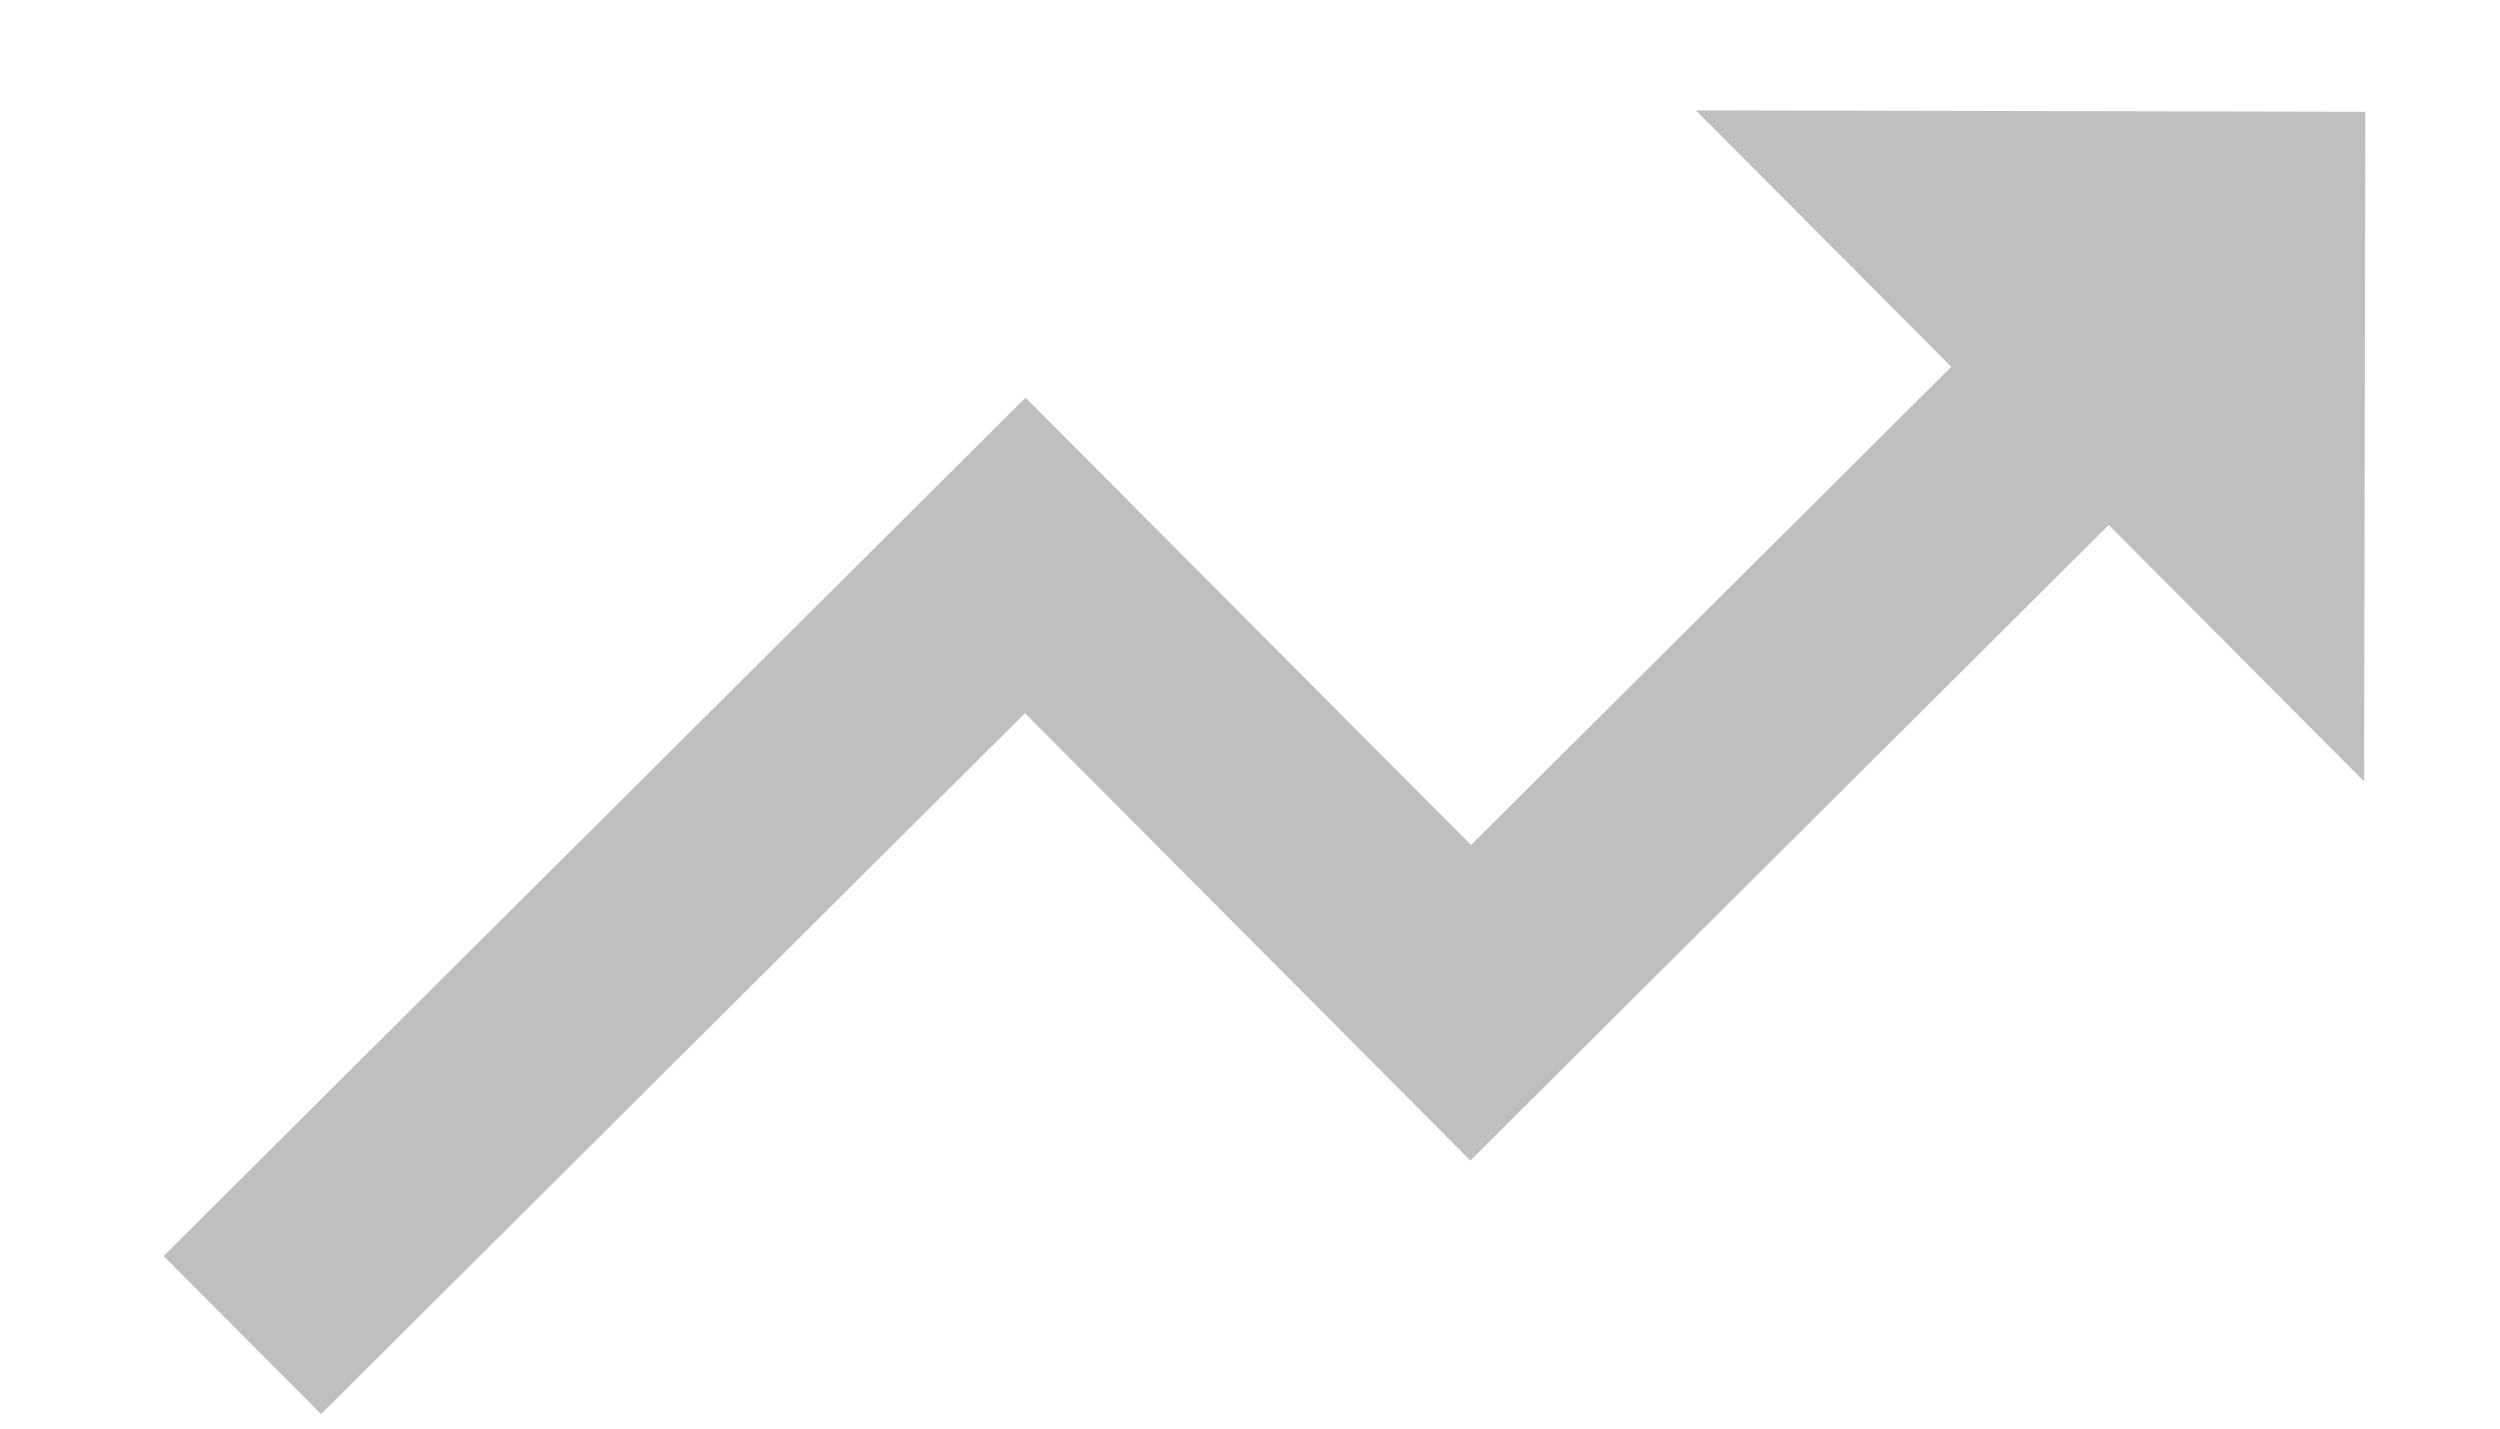 <svg width="14" height="8" viewBox="0 0 14 8" fill="none" xmlns="http://www.w3.org/2000/svg">
<path d="M5.74 3.994L8.234 6.499L11.809 2.94L13.239 4.376L13.246 0.626L9.497 0.618L10.927 2.054L8.238 4.732L5.743 2.227L0.916 7.034L1.798 7.919L5.74 3.994Z" fill="#BFBFBF"/>
</svg>
